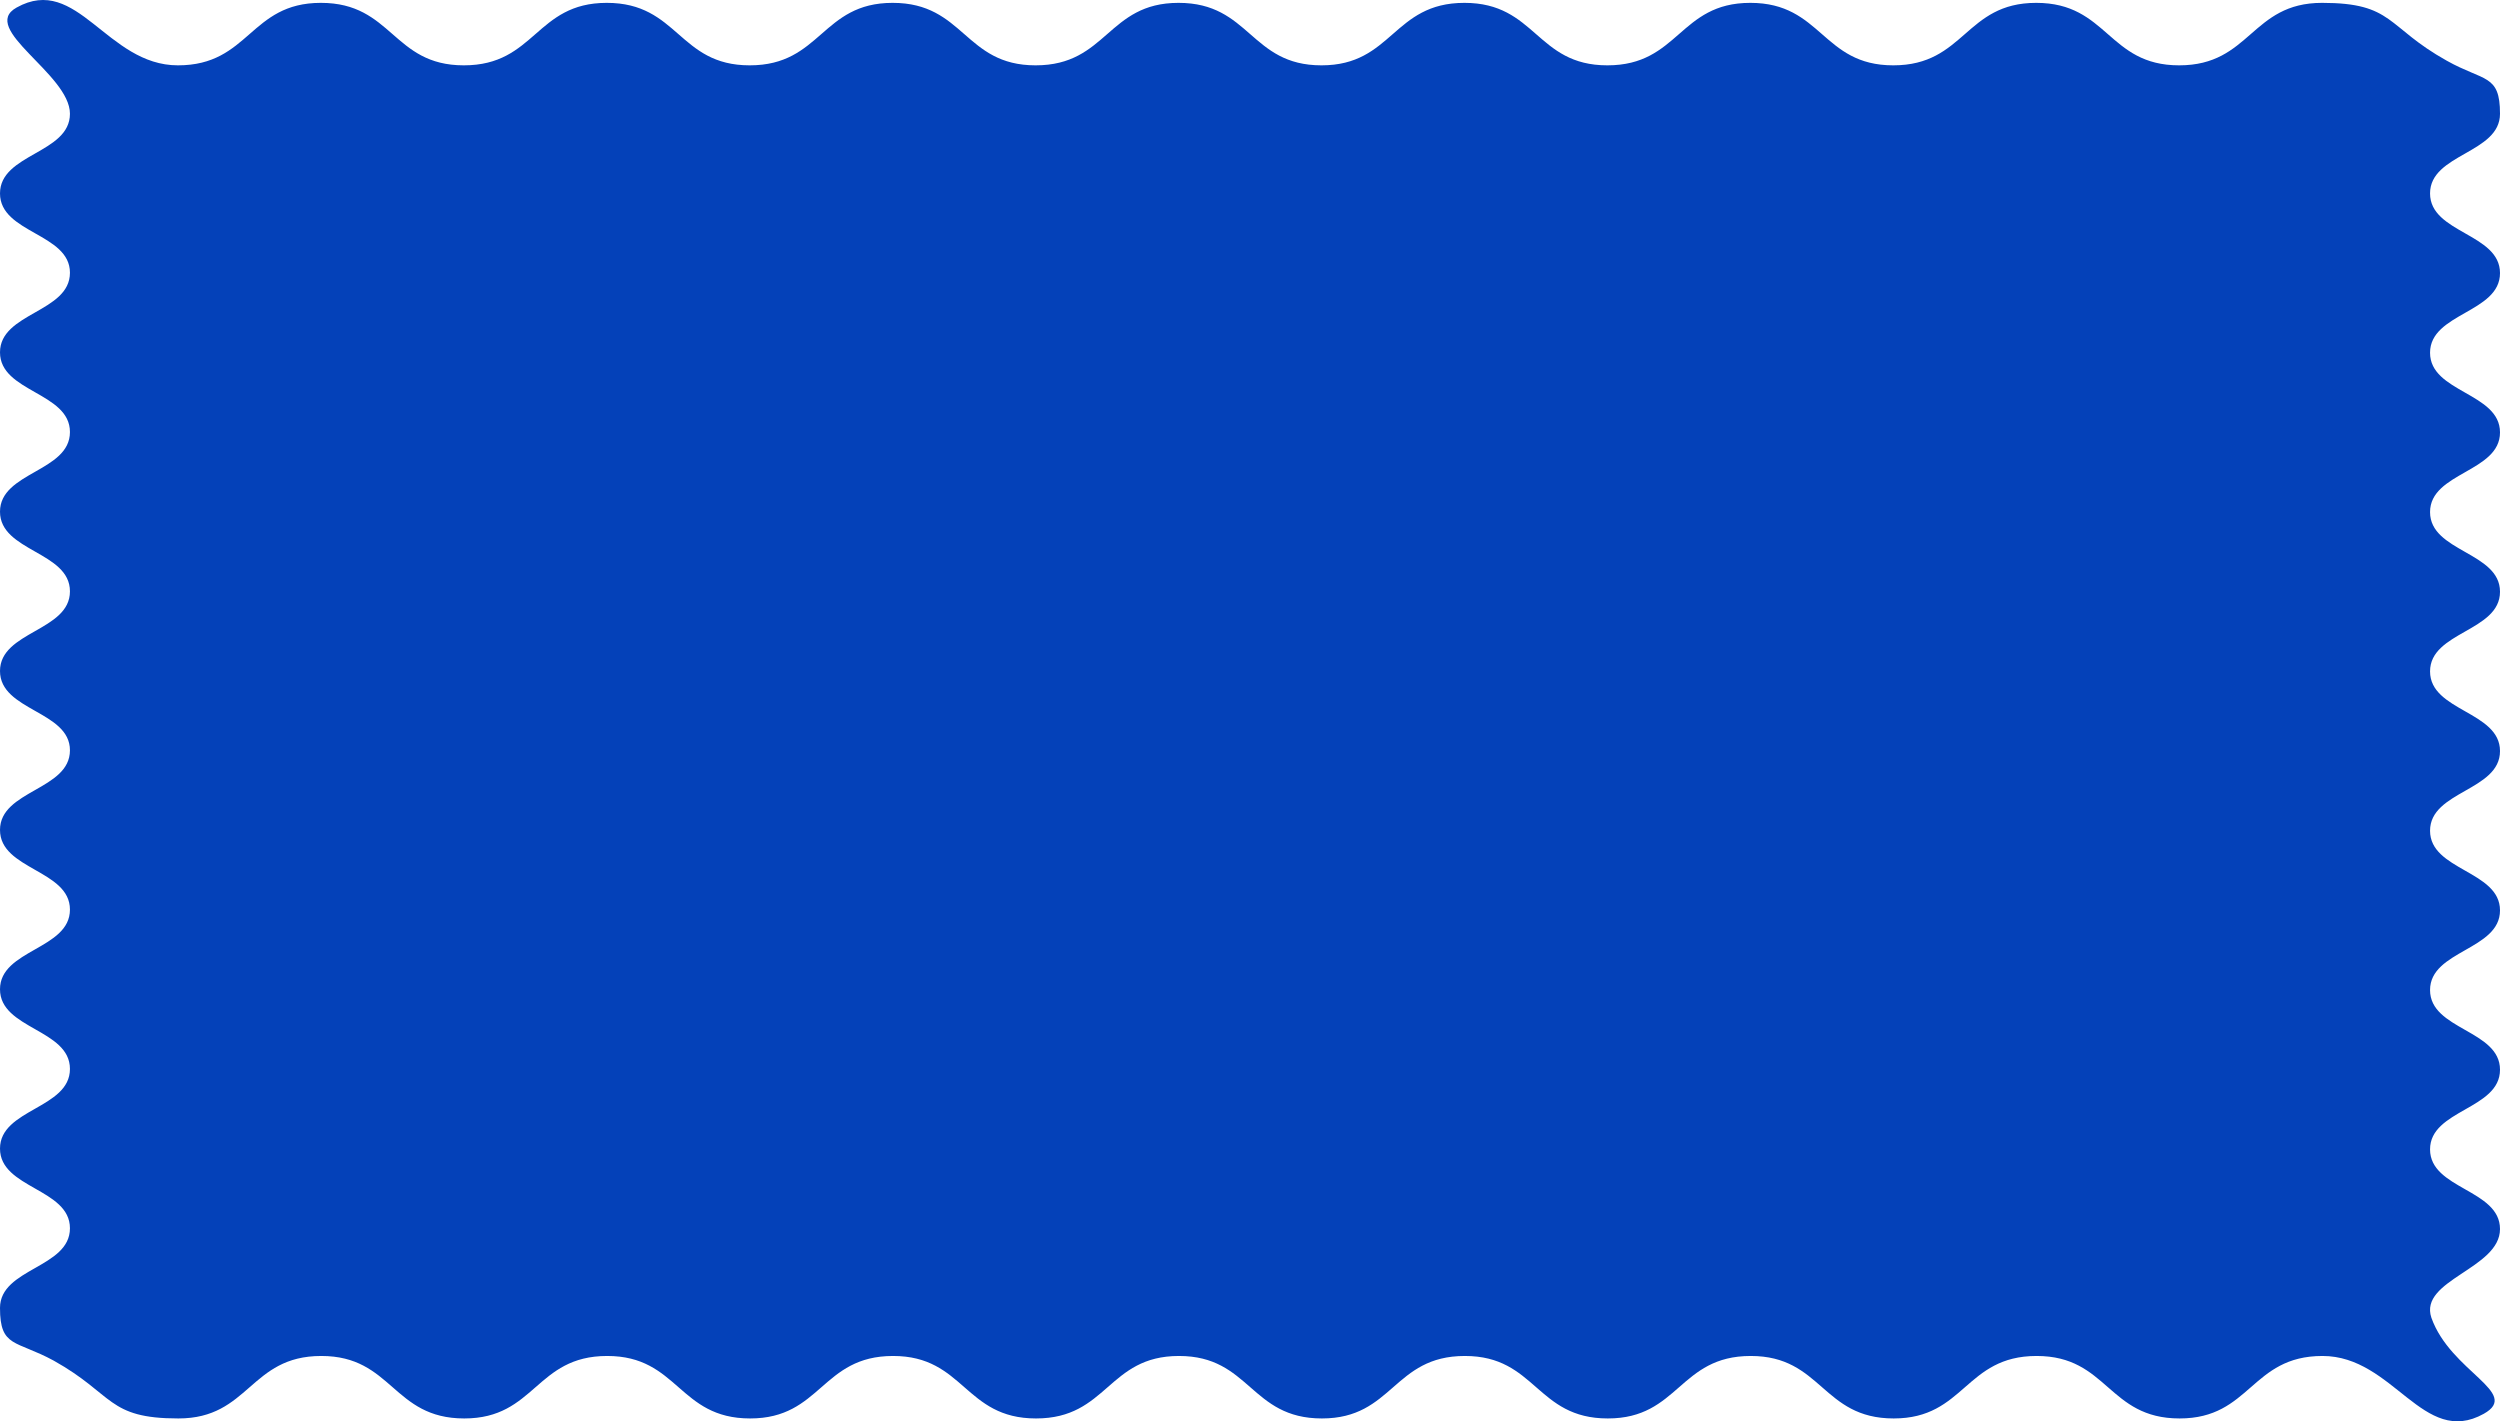 <svg width="1722" height="979" viewBox="0 0 1722 979" fill="none" xmlns="http://www.w3.org/2000/svg">
<path d="M1710.86 973.803C1669.01 997.204 1648.83 933.993 1599.75 933.993C1550.37 933.993 1550.37 977.031 1501.29 977.031C1451.91 977.031 1451.91 933.993 1402.83 933.993C1353.45 933.993 1353.45 977.031 1304.37 977.031C1254.99 977.031 1254.99 933.993 1205.91 933.993C1156.53 933.993 1156.53 977.031 1107.45 977.031C1058.07 977.031 1058.07 933.993 1008.99 933.993C959.611 933.993 959.611 977.031 910.531 977.031C861.15 977.031 861.15 933.993 812.071 933.993C762.991 933.993 762.991 977.031 713.611 977.031C664.23 977.031 664.23 933.993 615.15 933.993C565.77 933.993 565.77 977.031 516.69 977.031C467.31 977.031 467.31 933.993 418.23 933.993C368.849 933.993 368.849 977.031 319.77 977.031C270.389 977.031 270.389 933.993 221.31 933.993C171.929 933.993 171.929 977.031 122.849 977.031C73.77 977.031 78.889 960.623 37.035 937.221C10.84 922.965 0 928.345 0 900.909C0 873.472 48.176 873.472 48.176 846.036C48.176 818.6 0 818.6 0 791.164C0 763.728 48.176 763.728 48.176 736.291C48.176 708.855 0 708.855 0 681.419C0 653.983 48.176 653.983 48.176 626.547C48.176 599.11 0 599.11 0 571.674C0 544.238 48.176 544.238 48.176 516.802C48.176 489.635 0 489.635 0 462.198C0 434.762 48.176 434.762 48.176 407.326C48.176 379.89 0 379.89 0 352.454C0 325.017 48.176 325.017 48.176 297.581C48.176 270.145 0 270.145 0 242.709C0 215.272 48.176 215.273 48.176 187.836C48.176 160.669 0 160.669 0 133.233C0 105.797 48.176 105.797 48.176 78.361C48.176 50.924 -14.754 19.722 11.442 5.197C53.295 -18.204 73.469 45.007 122.548 45.007C171.929 45.007 171.929 1.97 221.009 1.97C270.389 1.97 270.389 45.007 319.469 45.007C368.849 45.007 368.849 1.97 417.929 1.97C467.31 1.97 467.31 45.007 516.389 45.007C565.77 45.007 565.77 1.97 614.849 1.97C664.23 1.97 664.23 45.007 713.31 45.007C762.69 45.007 762.69 1.97 811.77 1.97C861.151 1.97 861.15 45.007 910.23 45.007C959.31 45.007 959.31 1.97 1008.69 1.97C1058.07 1.97 1058.07 45.007 1107.15 45.007C1156.53 45.007 1156.53 1.97 1205.61 1.97C1254.99 1.97 1254.99 45.007 1304.07 45.007C1353.45 45.007 1353.45 1.97 1402.53 1.97C1451.91 1.97 1451.91 45.007 1500.99 45.007C1550.37 45.007 1550.37 1.97 1599.45 1.97C1648.83 1.97 1643.41 18.377 1685.27 41.779C1711.16 56.304 1722 50.924 1722 78.361C1722 105.797 1673.82 105.797 1673.82 133.233C1673.82 160.669 1722 160.669 1722 188.105C1722 215.541 1673.82 215.542 1673.82 242.978C1673.82 270.414 1722 270.414 1722 297.85C1722 325.286 1673.82 325.286 1673.82 352.723C1673.82 380.159 1722 380.159 1722 407.595C1722 435.031 1673.82 435.031 1673.82 462.467C1673.82 489.903 1722 489.904 1722 517.34C1722 544.776 1673.82 544.776 1673.82 572.212C1673.82 599.648 1722 599.648 1722 627.085C1722 654.521 1673.82 654.521 1673.82 681.957C1673.82 709.393 1722 709.393 1722 736.829C1722 764.265 1673.82 764.265 1673.82 791.702C1673.82 819.138 1722 819.138 1722 846.574C1722 874.01 1666 881.542 1674.73 907.633C1687.98 945.022 1736.75 959.278 1710.86 973.803Z" fill="#0441B9"/>
</svg>
